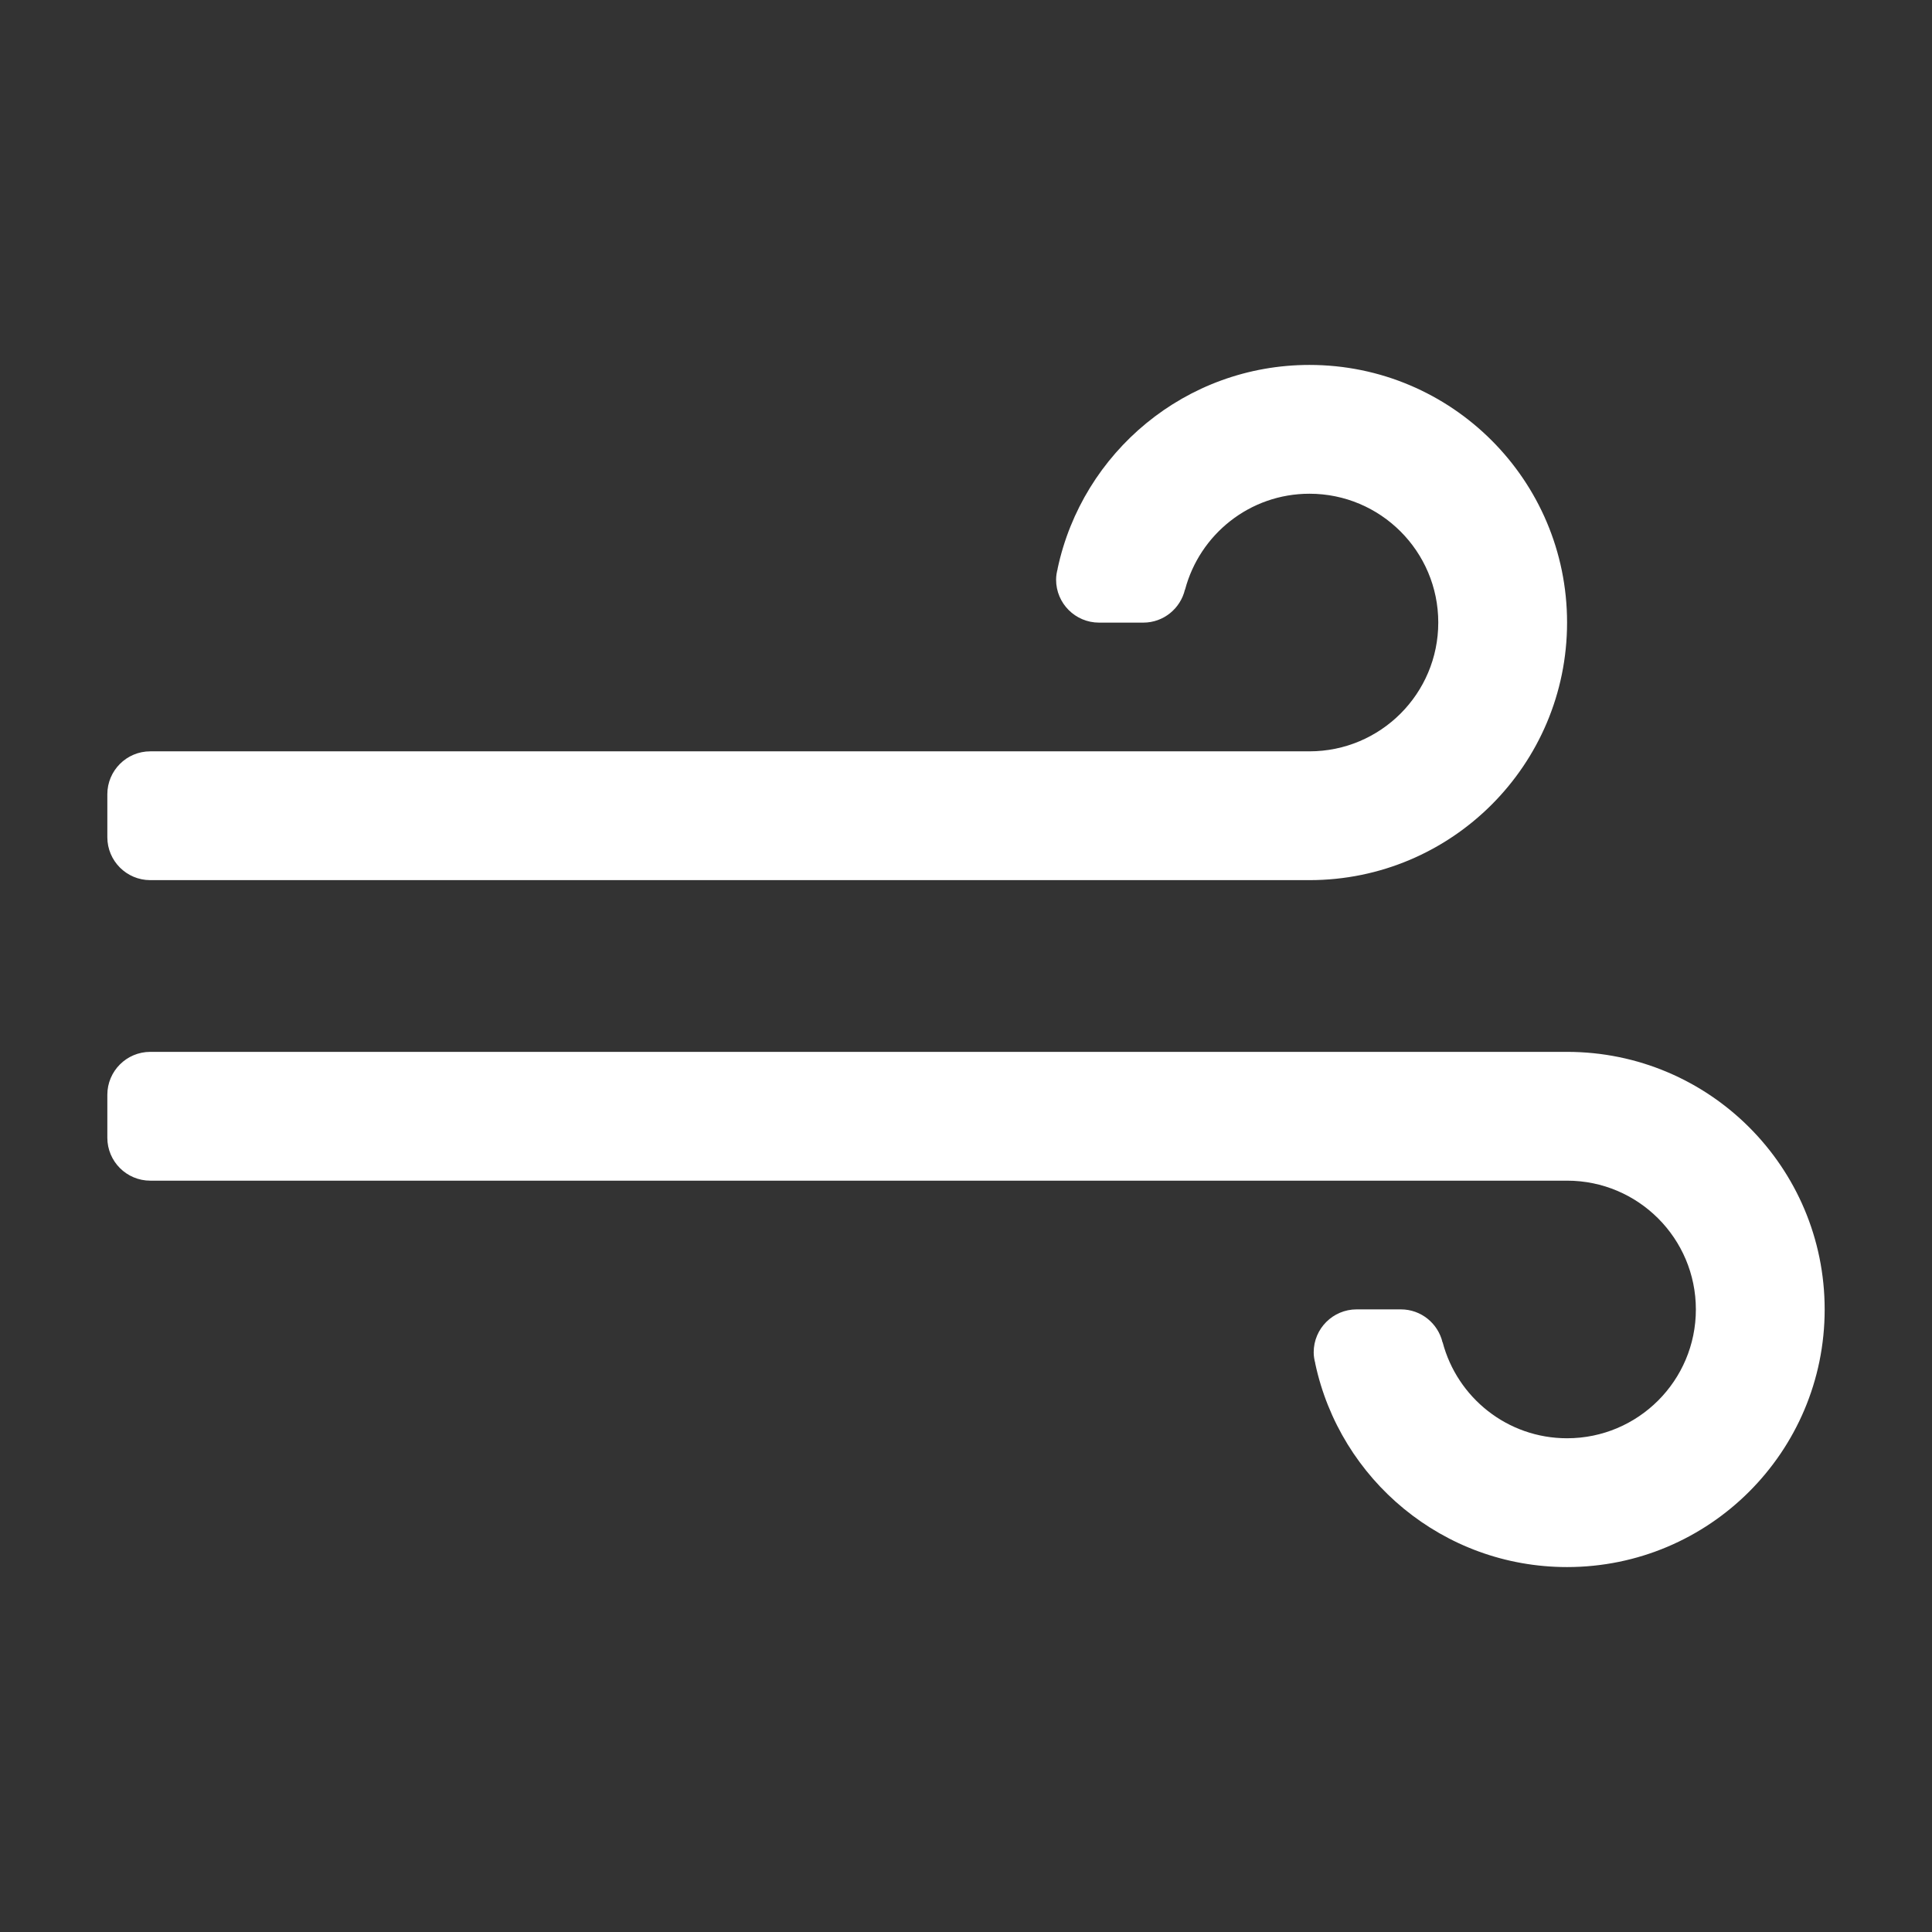 <?xml version="1.0" encoding="utf-8"?>
<!-- Generator: Adobe Illustrator 16.0.4, SVG Export Plug-In . SVG Version: 6.00 Build 0)  -->
<!DOCTYPE svg PUBLIC "-//W3C//DTD SVG 1.0//EN" "http://www.w3.org/TR/2001/REC-SVG-20010904/DTD/svg10.dtd">
<svg version="1.0" id="Layer_1" xmlns="http://www.w3.org/2000/svg" xmlns:xlink="http://www.w3.org/1999/xlink" x="0px" y="0px"
	 width="90px" height="90px" viewBox="0 0 90 90" style="enable-background:new 0 0 90 90;" xml:space="preserve">
<rect x="0" y="0" width="90" height="90" fill="#333333" stroke="none"/>
<g>
	<g>
		<path style="fill-rule:evenodd;clip-rule:evenodd;fill:#FFFFFF;" d="M73,49H7c-1.104,0-2,0.896-2,2v2c0,1.104,0.896,2,2,2h66
			c3.313,0,6,2.687,6,6s-2.687,6-6,6c-2.783,0-5.117-1.897-5.795-4.468l-0.006,0.001c-0.209-0.88-0.996-1.537-1.94-1.537h-2.062
			c-1.104,0-2,0.896-2,2c0,0.178,0.03,0.348,0.074,0.512h-0.004C62.421,68.931,67.233,73,73,73c6.627,0,12-5.373,12-12
			S79.627,49,73,49z"/>
	</g>
</g>
<path style="fill-rule:evenodd;clip-rule:evenodd;fill:#FFFFFF;" d="M61,41L61,41H7c-1.104,0-2-0.896-2-2v-2c0-1.104,0.896-2,2-2h8
	h35.618H61l0,0c3.313,0,6-2.687,6-6c0-3.314-2.687-6-6-6c-2.783,0-5.116,1.897-5.795,4.467h-0.006
	c-0.209,0.88-0.996,1.537-1.94,1.537h-2.062c-1.104,0-2-0.896-2-2c0-0.178,0.03-0.348,0.074-0.512h-0.004
	C50.421,21.069,55.233,17,61,17c6.627,0,12,5.373,12,12S67.627,41,61,41z"/>
</svg>
